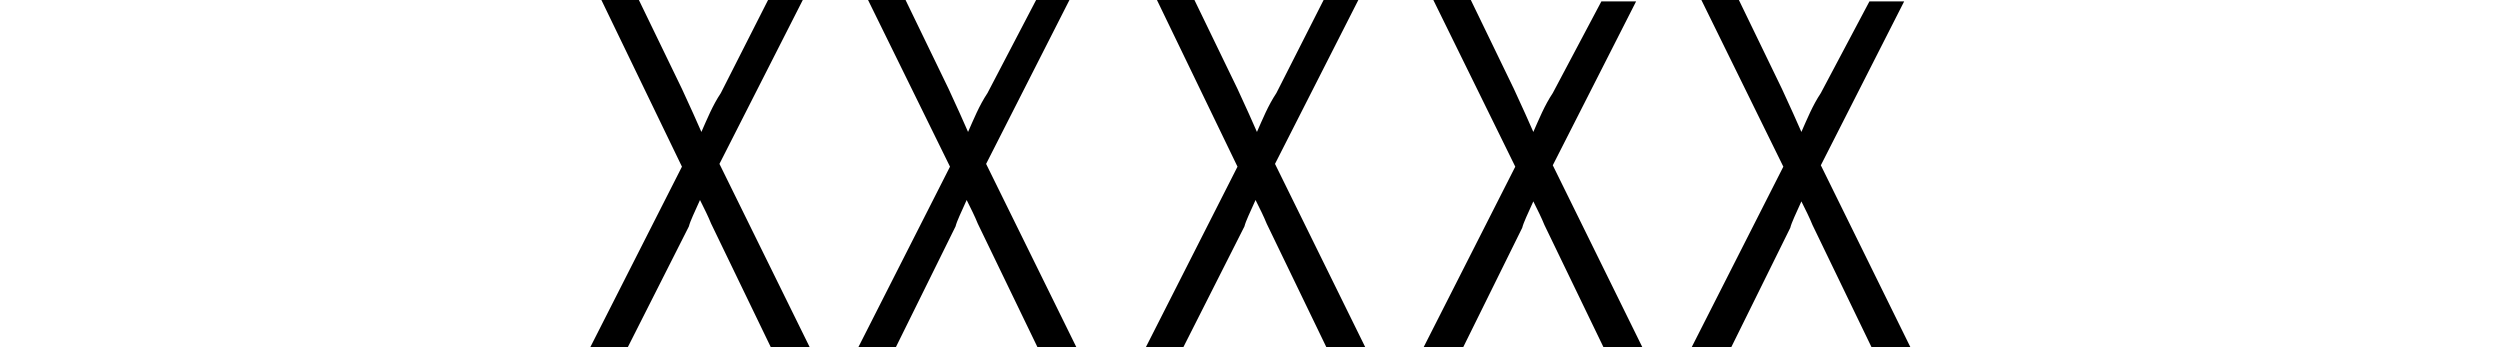 <?xml version="1.0" encoding="utf-8"?>
<!-- Generator: Adobe Illustrator 19.2.1, SVG Export Plug-In . SVG Version: 6.00 Build 0)  -->
<svg version="1.1" id="svg2" xmlns:svg="http://www.w3.org/2000/svg"
	 xmlns="http://www.w3.org/2000/svg" xmlns:xlink="http://www.w3.org/1999/xlink" x="0px" y="0px" viewBox="0 0 180 25"
	 style="enable-background:new 0 0 180 25;" xml:space="preserve">
<g>
	<path d="M82.5,25l6.6-13L83.3,0H86l3.1,6.4c0.6,1.3,1.1,2.4,1.4,3.1c0.4-0.9,0.8-1.9,1.4-2.8L95.3,0h2.5l-6,11.8L98.3,25h-2.8
		l-4.3-8.9c-0.2-0.5-0.5-1.1-0.8-1.7c-0.4,0.9-0.7,1.5-0.8,1.9L85.2,25H82.5z"/>
	<path d="M102.5,25l6.6-13l-5.9-12h2.7l3.1,6.4c0.6,1.3,1.1,2.4,1.4,3.1c0.4-0.9,0.8-1.9,1.4-2.8l3.5-6.6h2.5l-6,11.8l6.5,13.2h-2.8
		l-4.3-8.9c-0.2-0.5-0.5-1.1-0.8-1.7c-0.4,0.9-0.7,1.5-0.8,1.9l-4.3,8.7H102.5z"/>
	<path d="M61.8,25l6.6-13L62.5,0h2.7l3.1,6.4c0.6,1.3,1.1,2.4,1.4,3.1c0.4-0.9,0.8-1.9,1.4-2.8L74.6,0H77l-6,11.8L77.5,25h-2.8
		l-4.3-8.9c-0.2-0.5-0.5-1.1-0.8-1.7c-0.4,0.9-0.7,1.5-0.8,1.9L64.5,25H61.8z"/>
	<path d="M42.5,25l6.6-13L43.3,0H46l3.1,6.4c0.6,1.3,1.1,2.4,1.4,3.1c0.4-0.9,0.8-1.9,1.4-2.8L55.3,0h2.5l-6,11.8L58.3,25h-2.8
		l-4.3-8.9c-0.2-0.5-0.5-1.1-0.8-1.7c-0.4,0.9-0.7,1.5-0.8,1.9L45.2,25H42.5z"/>
	<path d="M121.8,25l6.6-13l-5.9-12h2.7l3.1,6.4c0.6,1.3,1.1,2.4,1.4,3.1c0.4-0.9,0.8-1.9,1.4-2.8l3.5-6.6h2.5l-6,11.8l6.5,13.2h-2.8
		l-4.3-8.9c-0.2-0.5-0.5-1.1-0.8-1.7c-0.4,0.9-0.7,1.5-0.8,1.9l-4.3,8.7H121.8z"/>
</g>
</svg>
